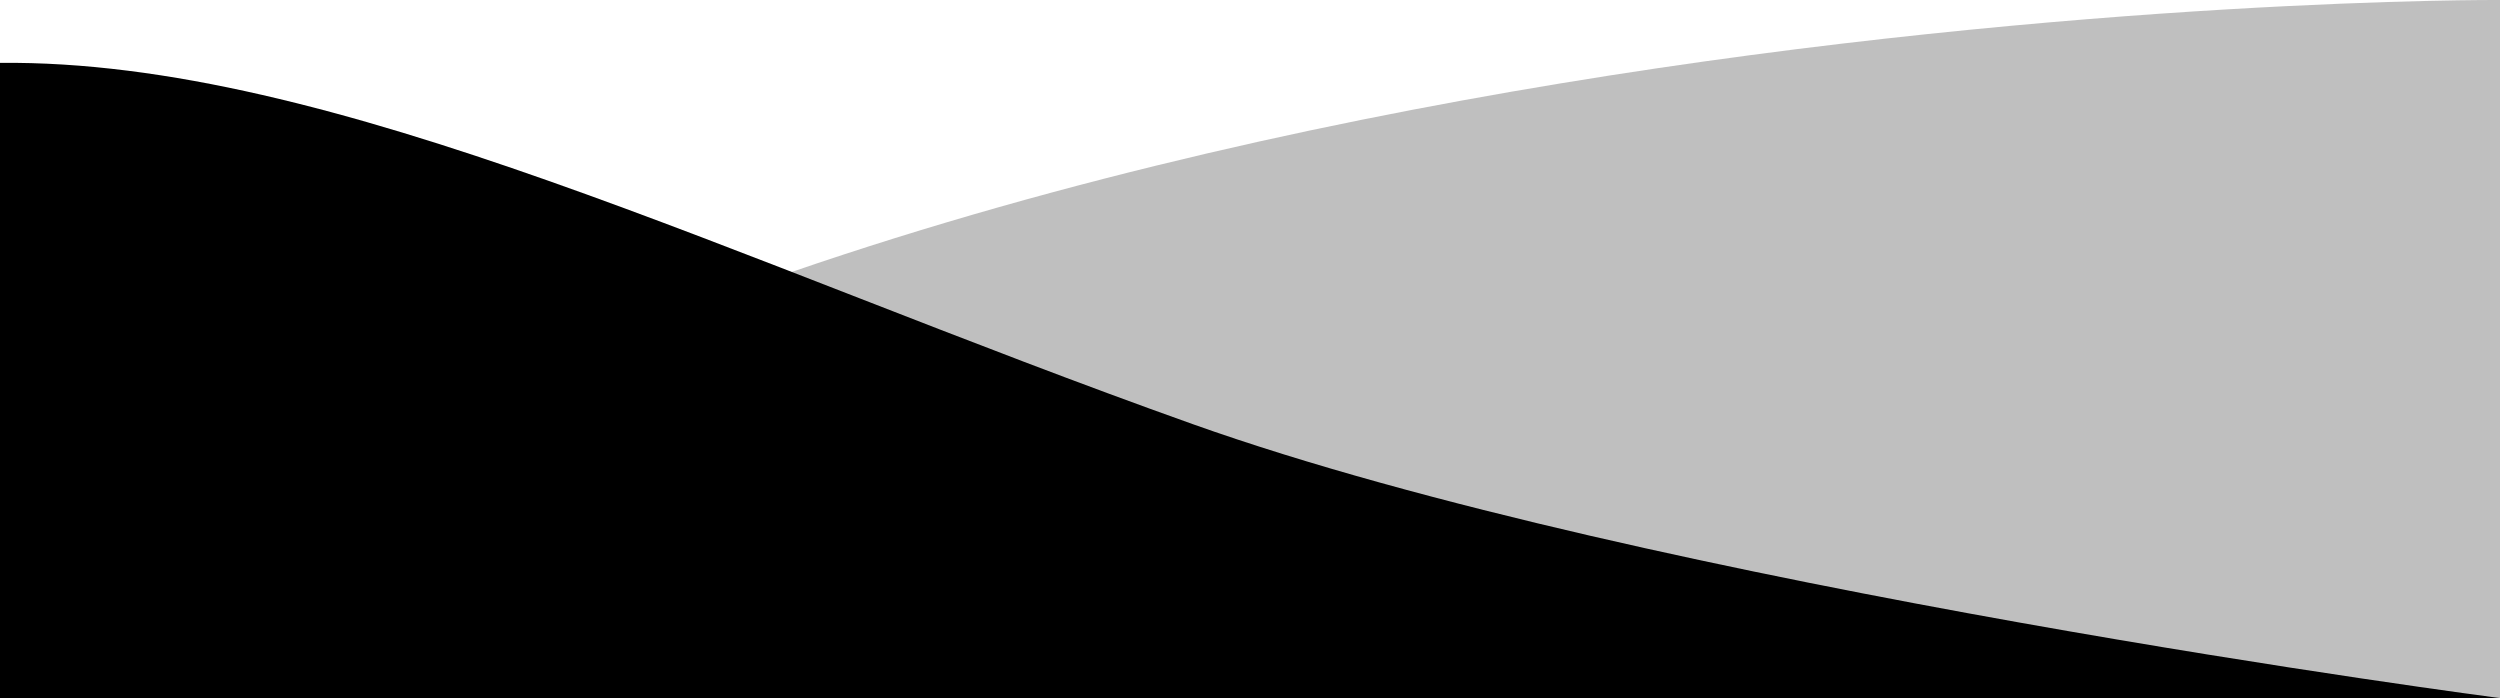 <svg class="tci-uet-shap" xmlns="http://www.w3.org/2000/svg" viewBox="0 0 1000 279.24" preserveAspectRatio="none">
	<path class="tci-uet-shape-fill" d="M1000 0S331.54-4.18 0 279.24h1000z" opacity=".25"/>
	<path class="tci-uet-shape-fill" d="M1000 279.24s-339.56-44.3-522.95-109.6S132.86 23.76 0 25.15v254.09z"/>
</svg>